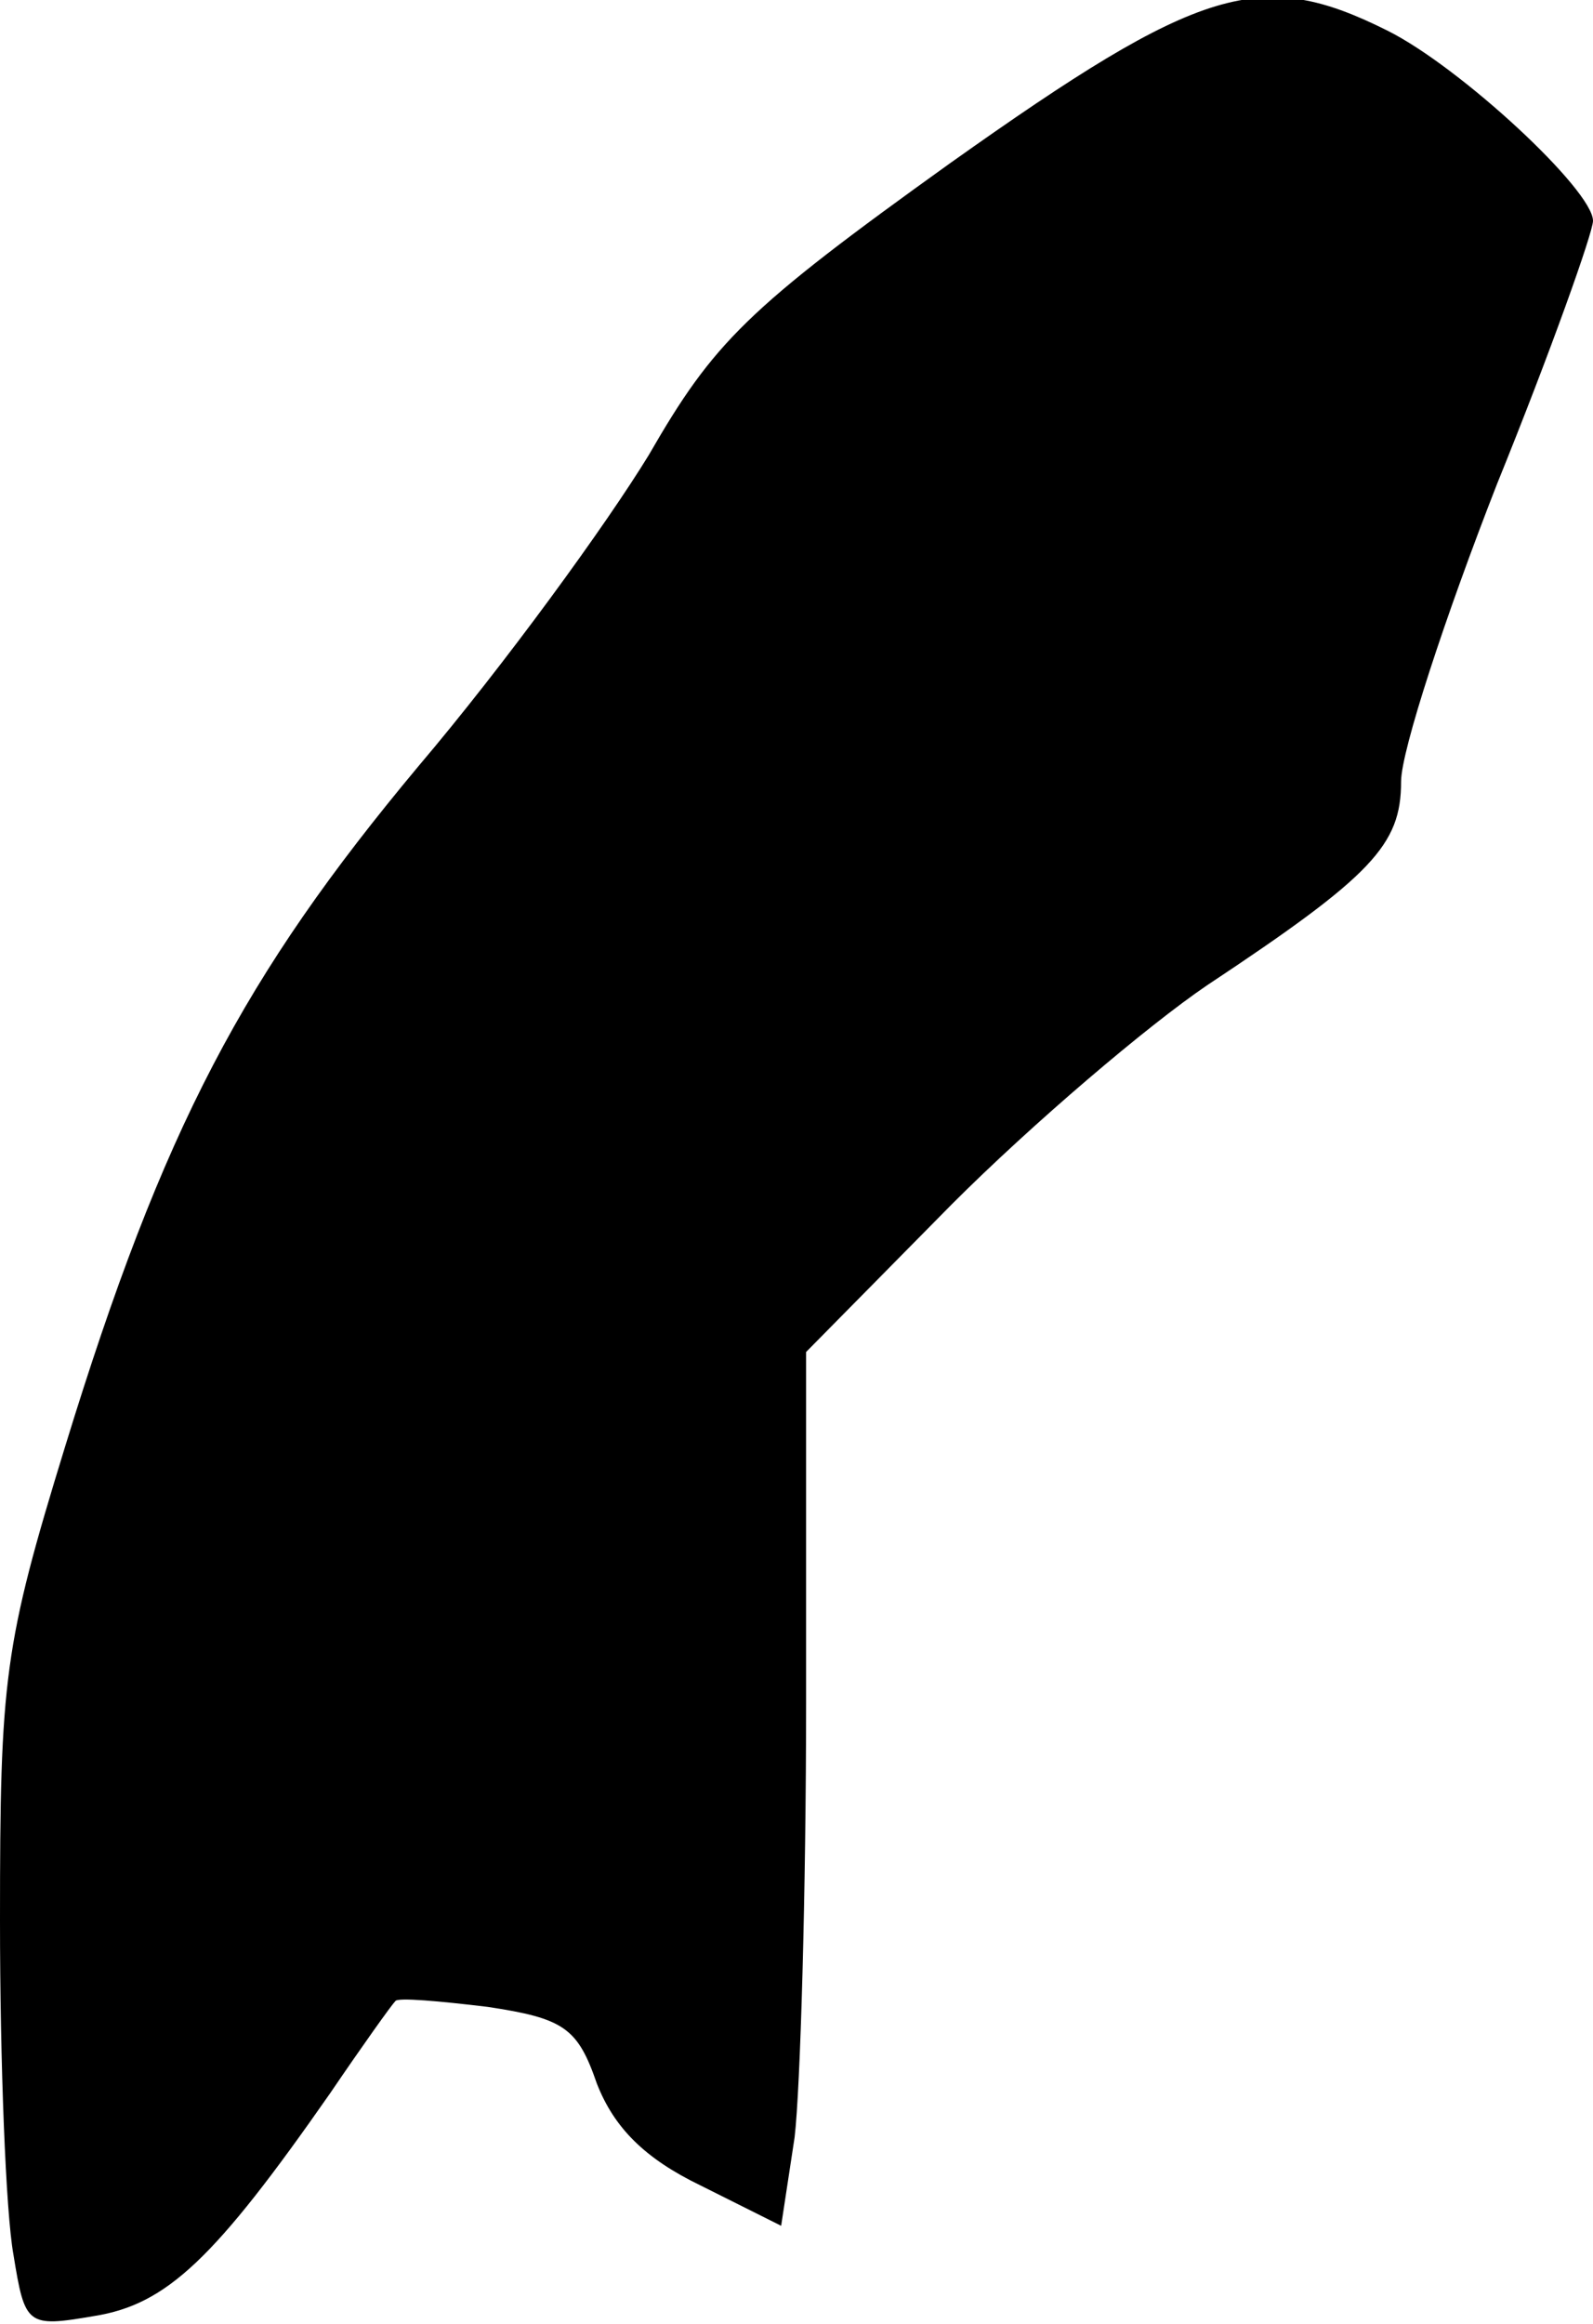 <?xml version="1.0" standalone="no"?>
<!DOCTYPE svg PUBLIC "-//W3C//DTD SVG 20010904//EN"
 "http://www.w3.org/TR/2001/REC-SVG-20010904/DTD/svg10.dtd">
<svg version="1.0" xmlns="http://www.w3.org/2000/svg"
 width="83pt" height="121pt" viewBox="0 0 83 121"
 preserveAspectRatio="xMidYMid meet">
<g transform="translate(0,121) scale(0.1,-0.1)"
fill="#000000" stroke="none">
<path fill="#000000" stroke="none" d="M495 1125 c-106 -76 -123 -93 -157
-152 -22 -36 -75 -109 -120 -162 -91 -109 -133 -188 -184 -354 -32 -104 -34
-121 -34 -247 0 -74 3 -152 7 -174 6 -37 7 -38 42 -32 38 6 63 30 123 116 17
25 32 46 34 48 1 2 23 0 48 -3 40 -6 47 -11 57 -40 9 -23 25 -39 54 -53 l42
-21 7 46 c3 25 6 128 6 227 l0 182 76 77 c42 42 102 93 133 114 86 57 101 73
101 106 0 16 23 86 50 155 28 69 50 131 50 137 0 16 -69 80 -107 99 -66 33
-97 24 -228 -69z"/>
</g>
</svg>
